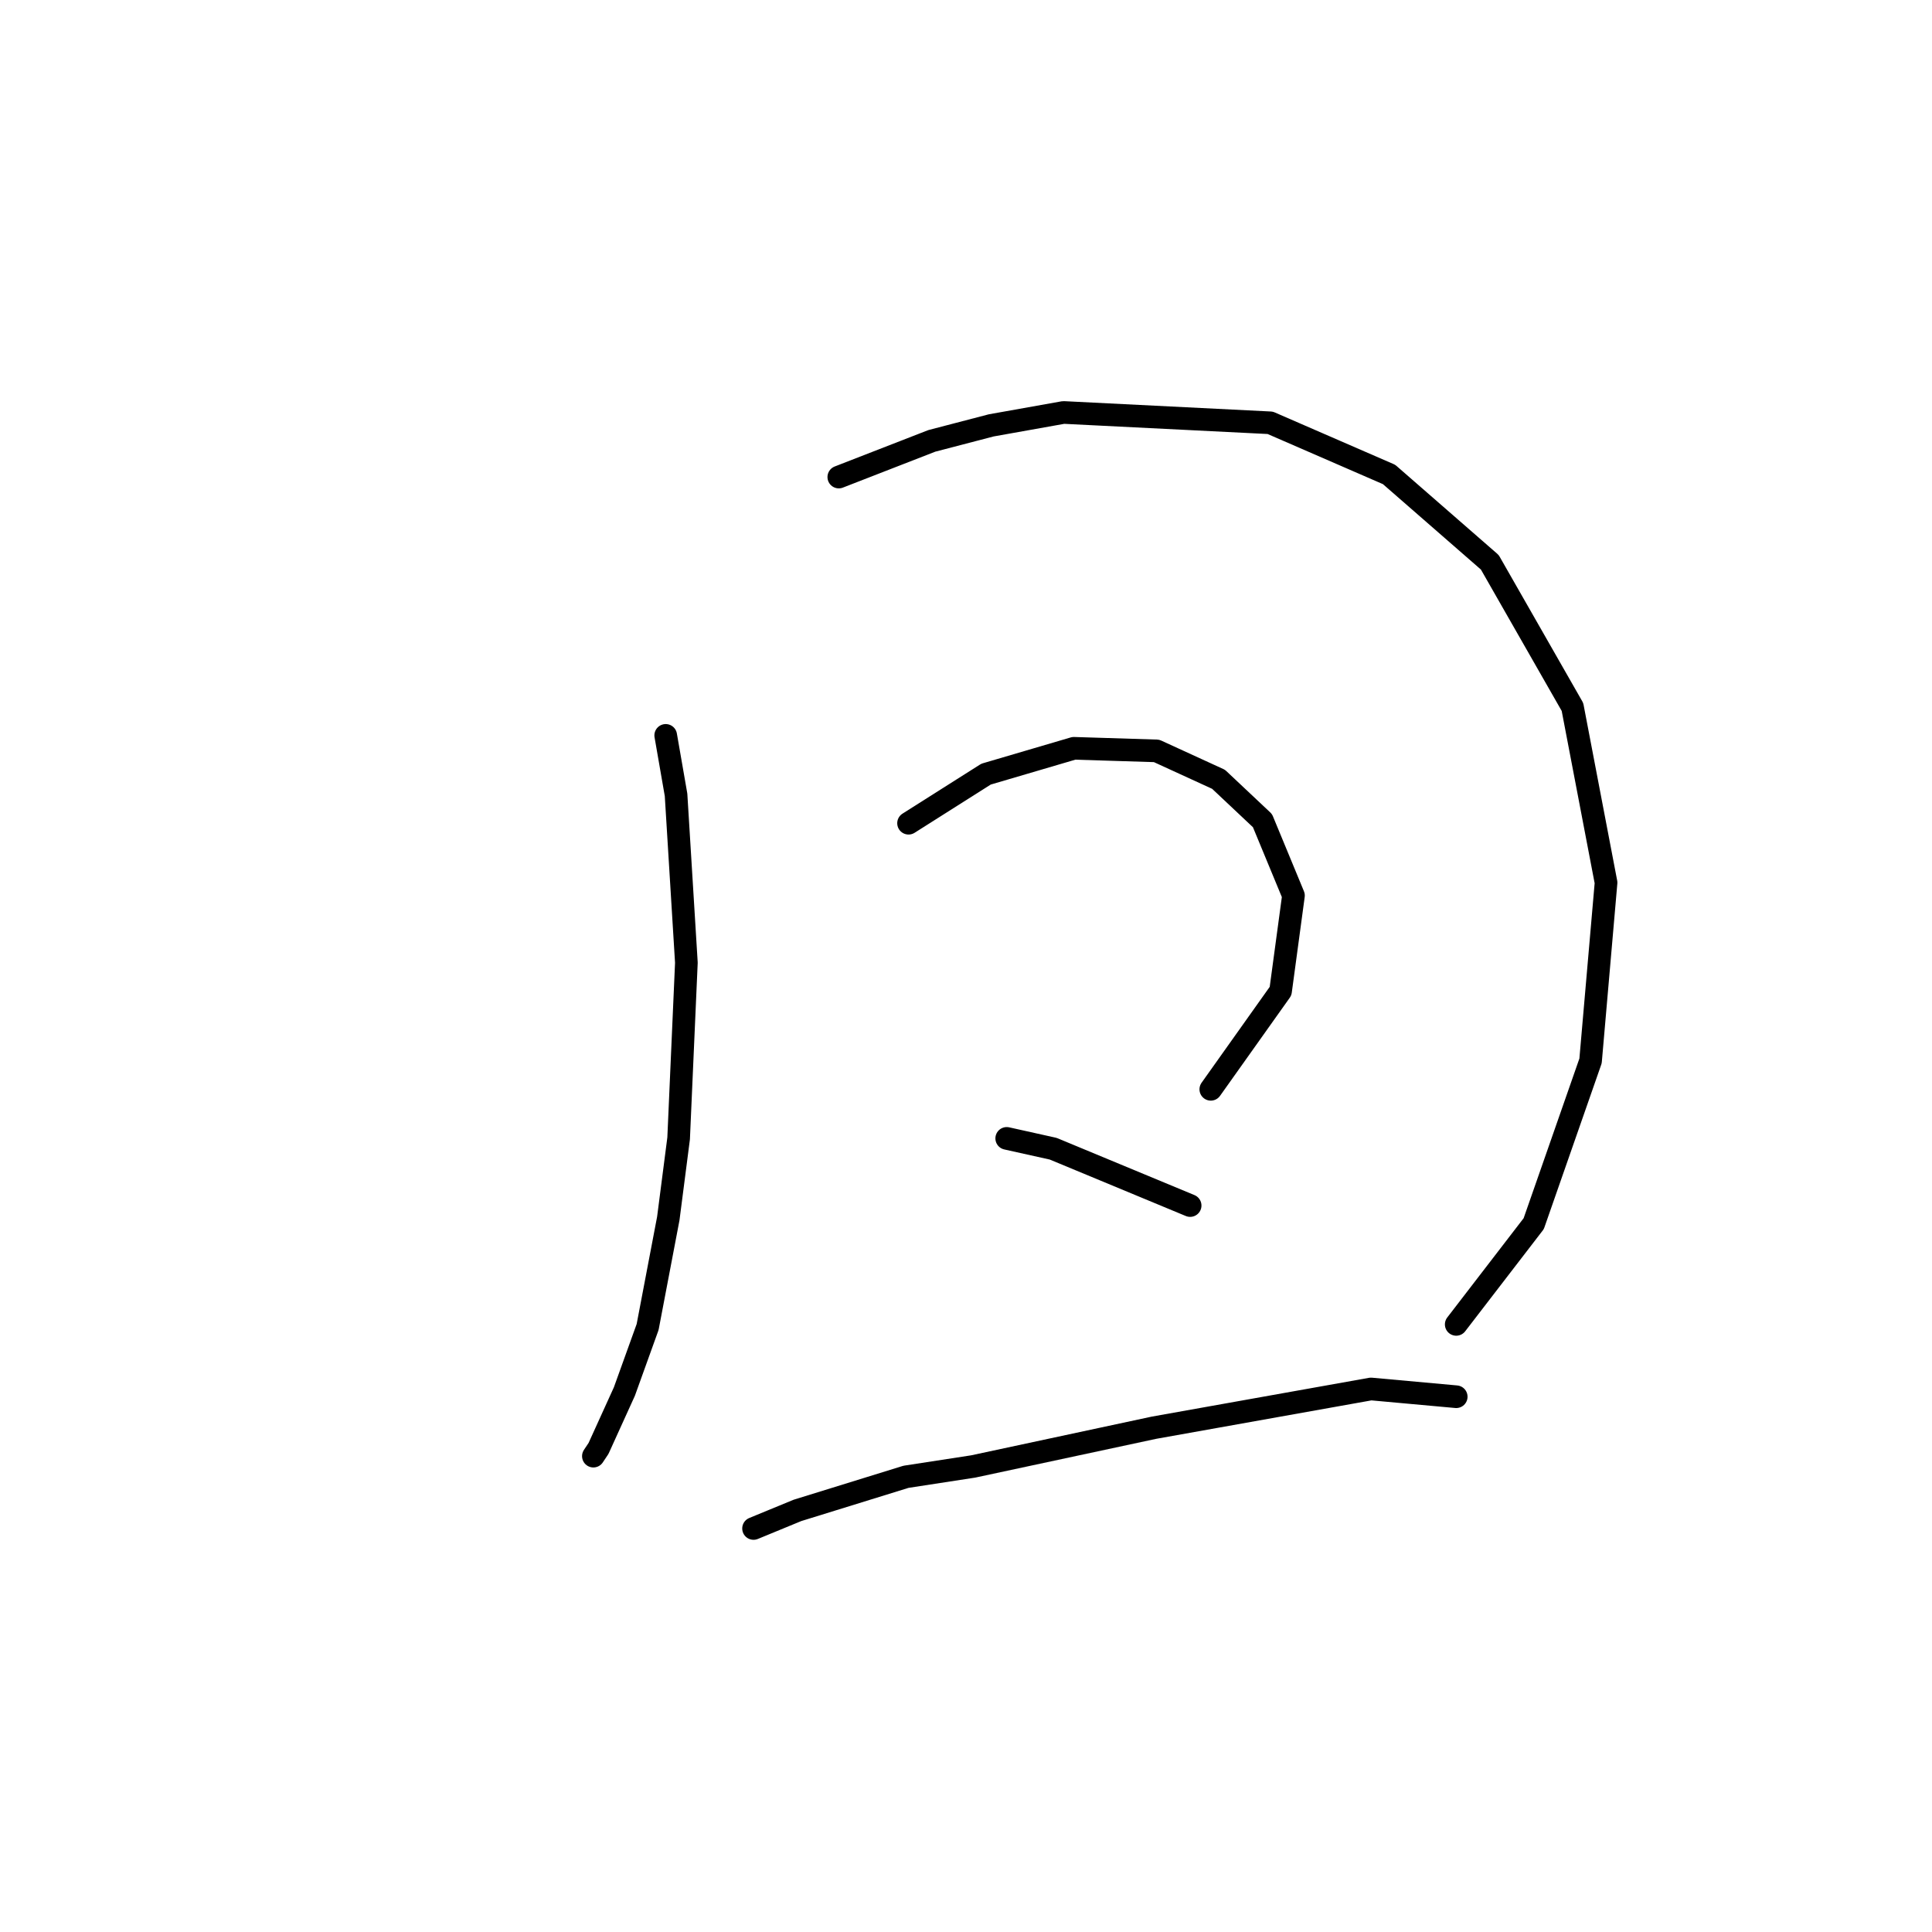<?xml version="1.0" standalone="no"?>
    <svg width="256" height="256" xmlns="http://www.w3.org/2000/svg" version="1.1">
    <polyline stroke="black" stroke-width="3" stroke-linecap="round" fill="transparent" stroke-linejoin="round" points="88.21 97.442 89.58 105.316 90.949 127.566 89.922 150.842 88.553 161.454 85.814 175.831 82.733 184.389 79.31 191.919 78.626 192.946 78.626 192.946 " />
        <polyline stroke="black" stroke-width="3" stroke-linecap="round" fill="transparent" stroke-linejoin="round" points="111.145 63.212 123.468 58.419 131.341 56.365 140.926 54.654 168.31 56.023 184.057 62.869 197.407 74.508 208.36 93.677 212.81 116.954 210.757 140.573 203.226 162.139 192.957 175.489 192.957 175.489 " />
        <polyline stroke="black" stroke-width="3" stroke-linecap="round" fill="transparent" stroke-linejoin="round" points="120.387 109.081 130.657 102.577 142.295 99.154 153.249 99.496 161.464 103.262 167.284 108.739 171.391 118.666 169.68 131.331 160.437 144.339 160.437 144.339 " />
        <polyline stroke="black" stroke-width="3" stroke-linecap="round" fill="transparent" stroke-linejoin="round" points="133.395 150.842 139.557 152.212 157.699 159.742 157.699 159.742 " />
        <polyline stroke="black" stroke-width="3" stroke-linecap="round" fill="transparent" stroke-linejoin="round" points="99.849 202.531 105.668 200.135 120.045 195.685 128.945 194.316 152.907 189.181 181.66 184.046 192.957 185.073 192.957 185.073 " />
        </svg>